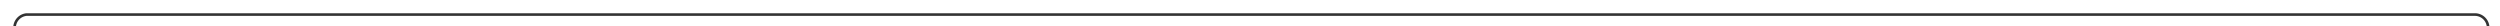 ﻿<?xml version="1.0" encoding="utf-8"?>
<svg version="1.1" xmlns:xlink="http://www.w3.org/1999/xlink" width="944px" height="10px" preserveAspectRatio="xMinYMid meet" viewBox="181 5576  944 8" xmlns="http://www.w3.org/2000/svg">
  <path d="M 1108 5735.5  L 1115 5735.5  A 5 5 0 0 0 1120.5 5730.5 L 1120.5 5585  A 5 5 0 0 0 1115.5 5580.5 L 191 5580.5  A 5 5 0 0 0 186.5 5585.5 L 186.5 5658  " stroke-width="1" stroke="#333333" fill="none" />
  <path d="M 180.2 5657  L 186.5 5663  L 192.8 5657  L 180.2 5657  Z " fill-rule="nonzero" fill="#333333" stroke="none" />
</svg>